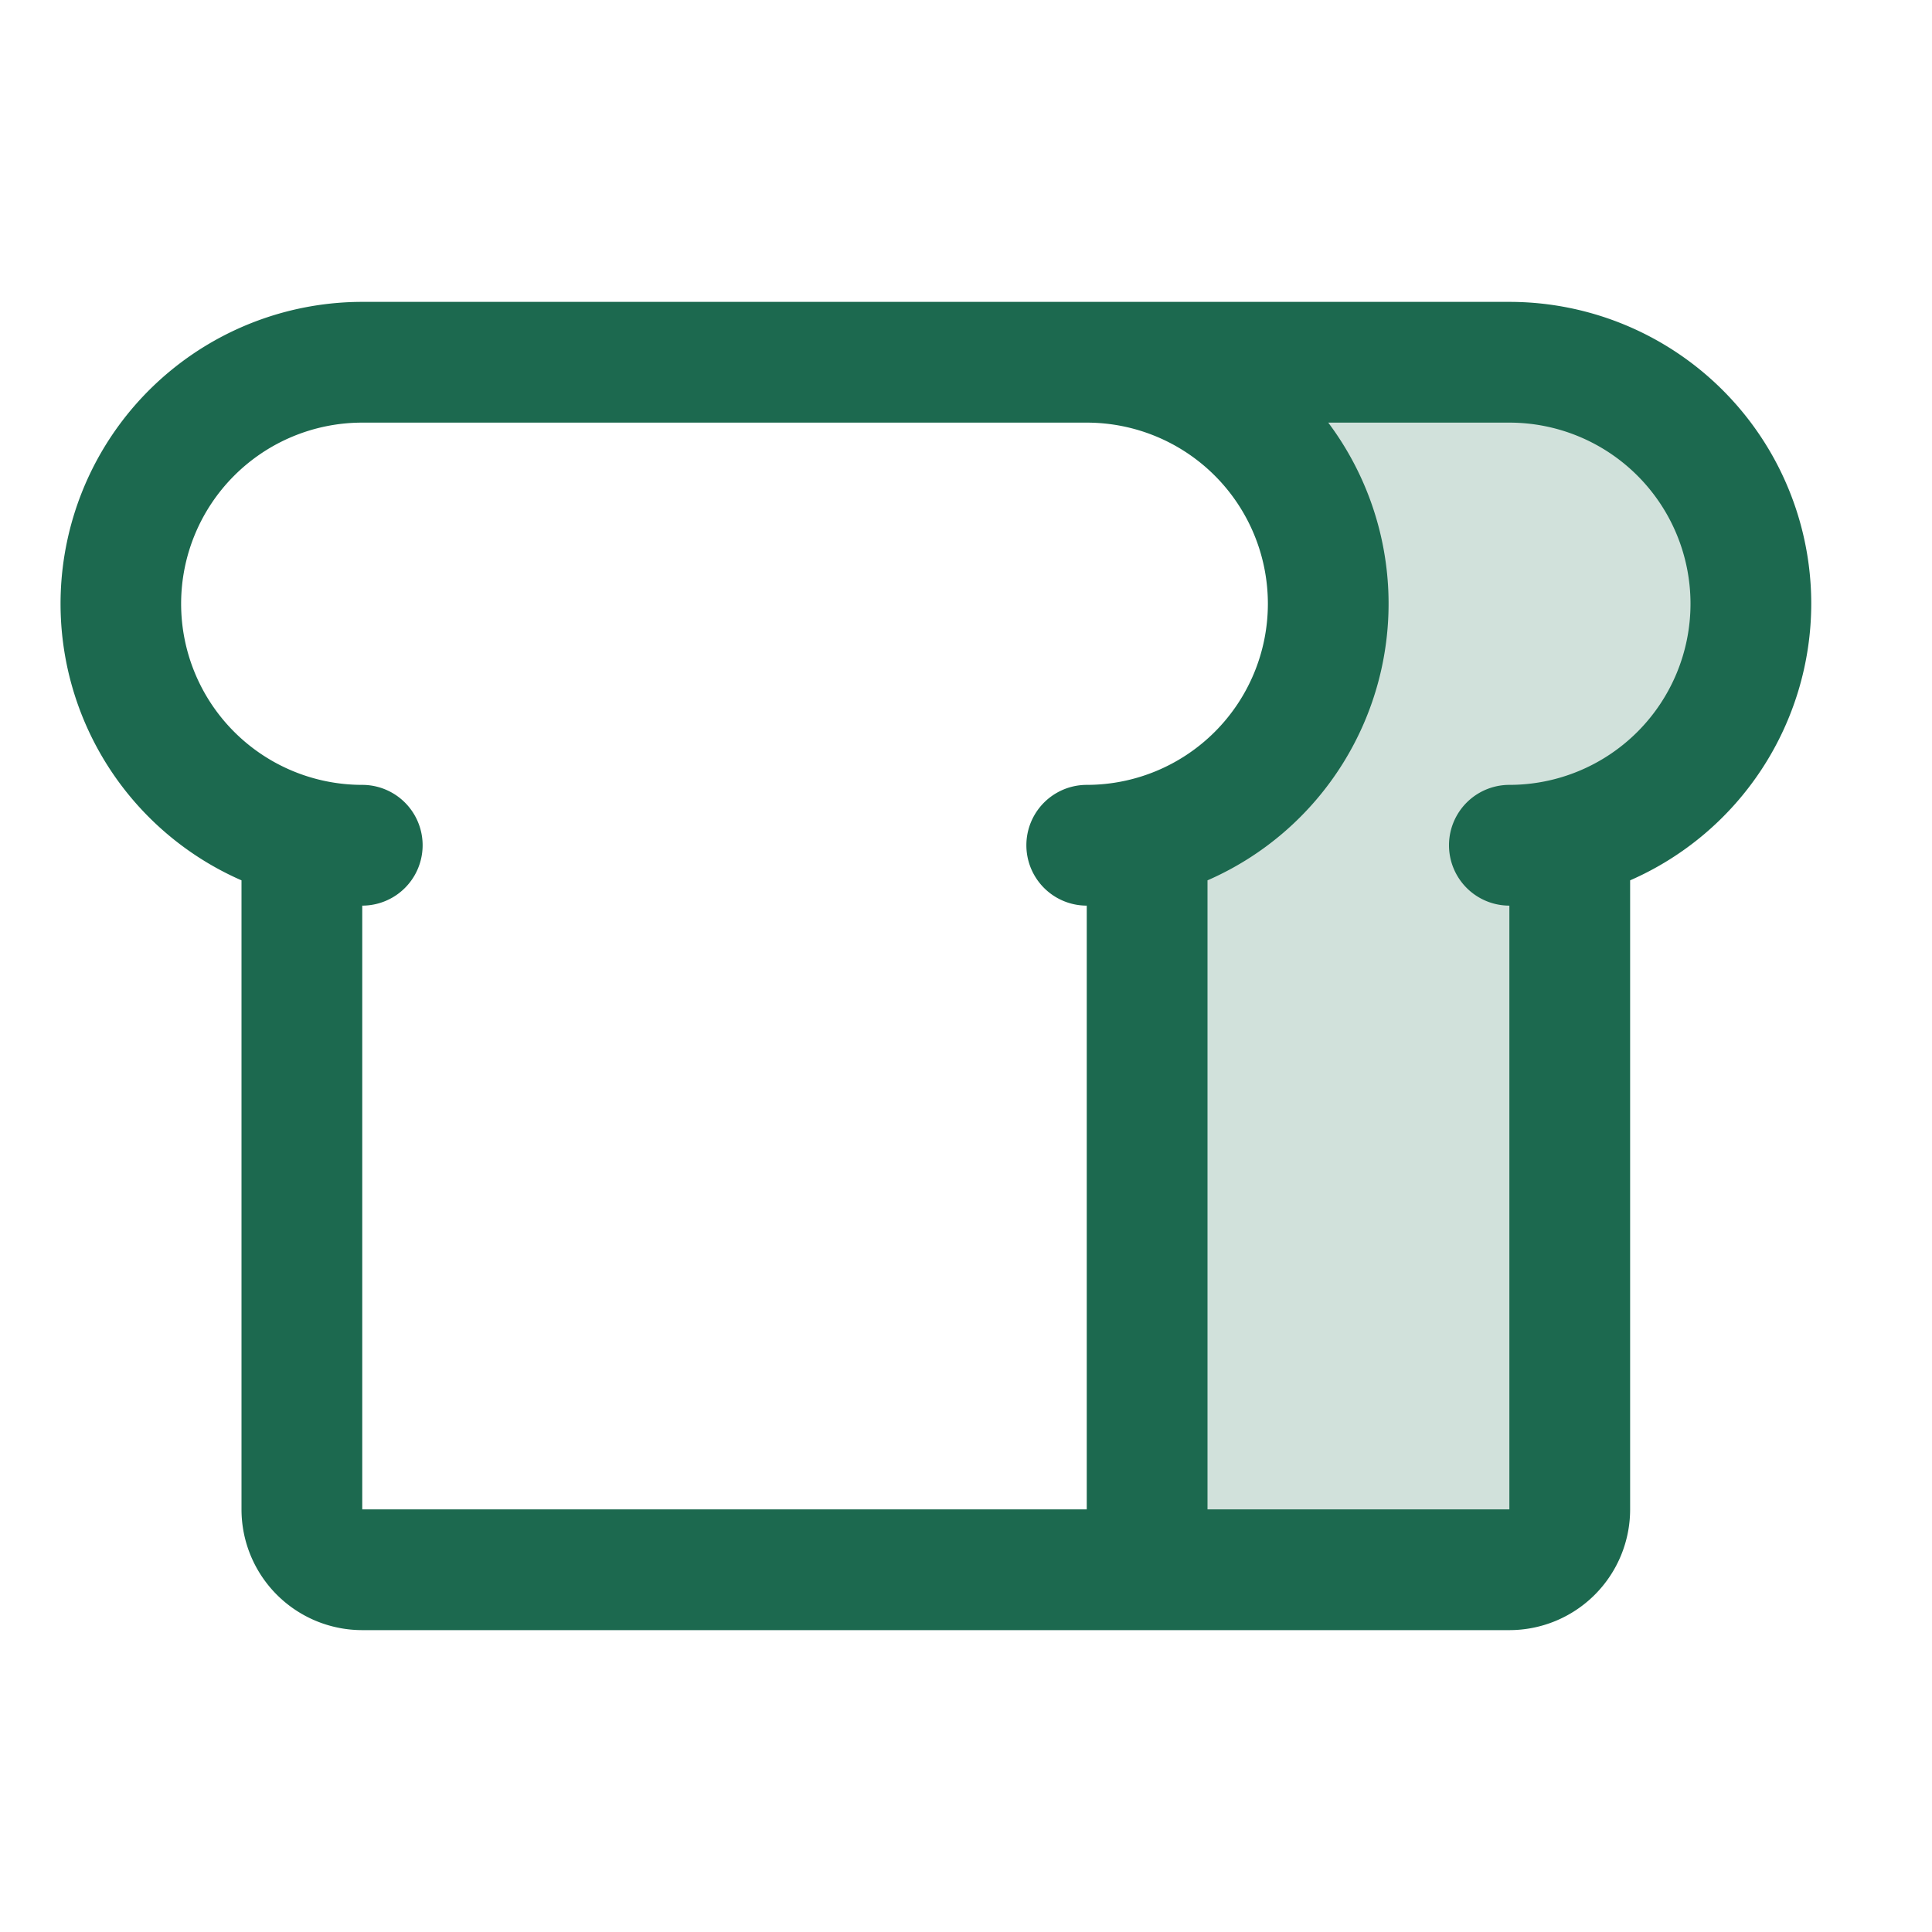 <svg xmlns="http://www.w3.org/2000/svg" viewBox="0 0 256 256" fill="#1C694F"><path d="M208,111v89a8,8,0,0,1-8,8H144a8,8,0,0,0,8-8V111a32,32,0,0,0-8-63h56a32,32,0,0,1,8,63Z" opacity="0.2"/><path d="M240,80a40,40,0,0,0-40-40H48a40,40,0,0,0-16,76.65V200a16,16,0,0,0,16,16H200a16,16,0,0,0,16-16V116.65A40.06,40.06,0,0,0,240,80ZM48,120a8,8,0,0,0,0-16,24,24,0,0,1,0-48h96a24,24,0,0,1,0,48,8,8,0,0,0,0,16v80H48Zm152-16a8,8,0,0,0,0,16v80H160V116.65A40,40,0,0,0,176,56h24a24,24,0,0,1,0,48Z"/></svg>